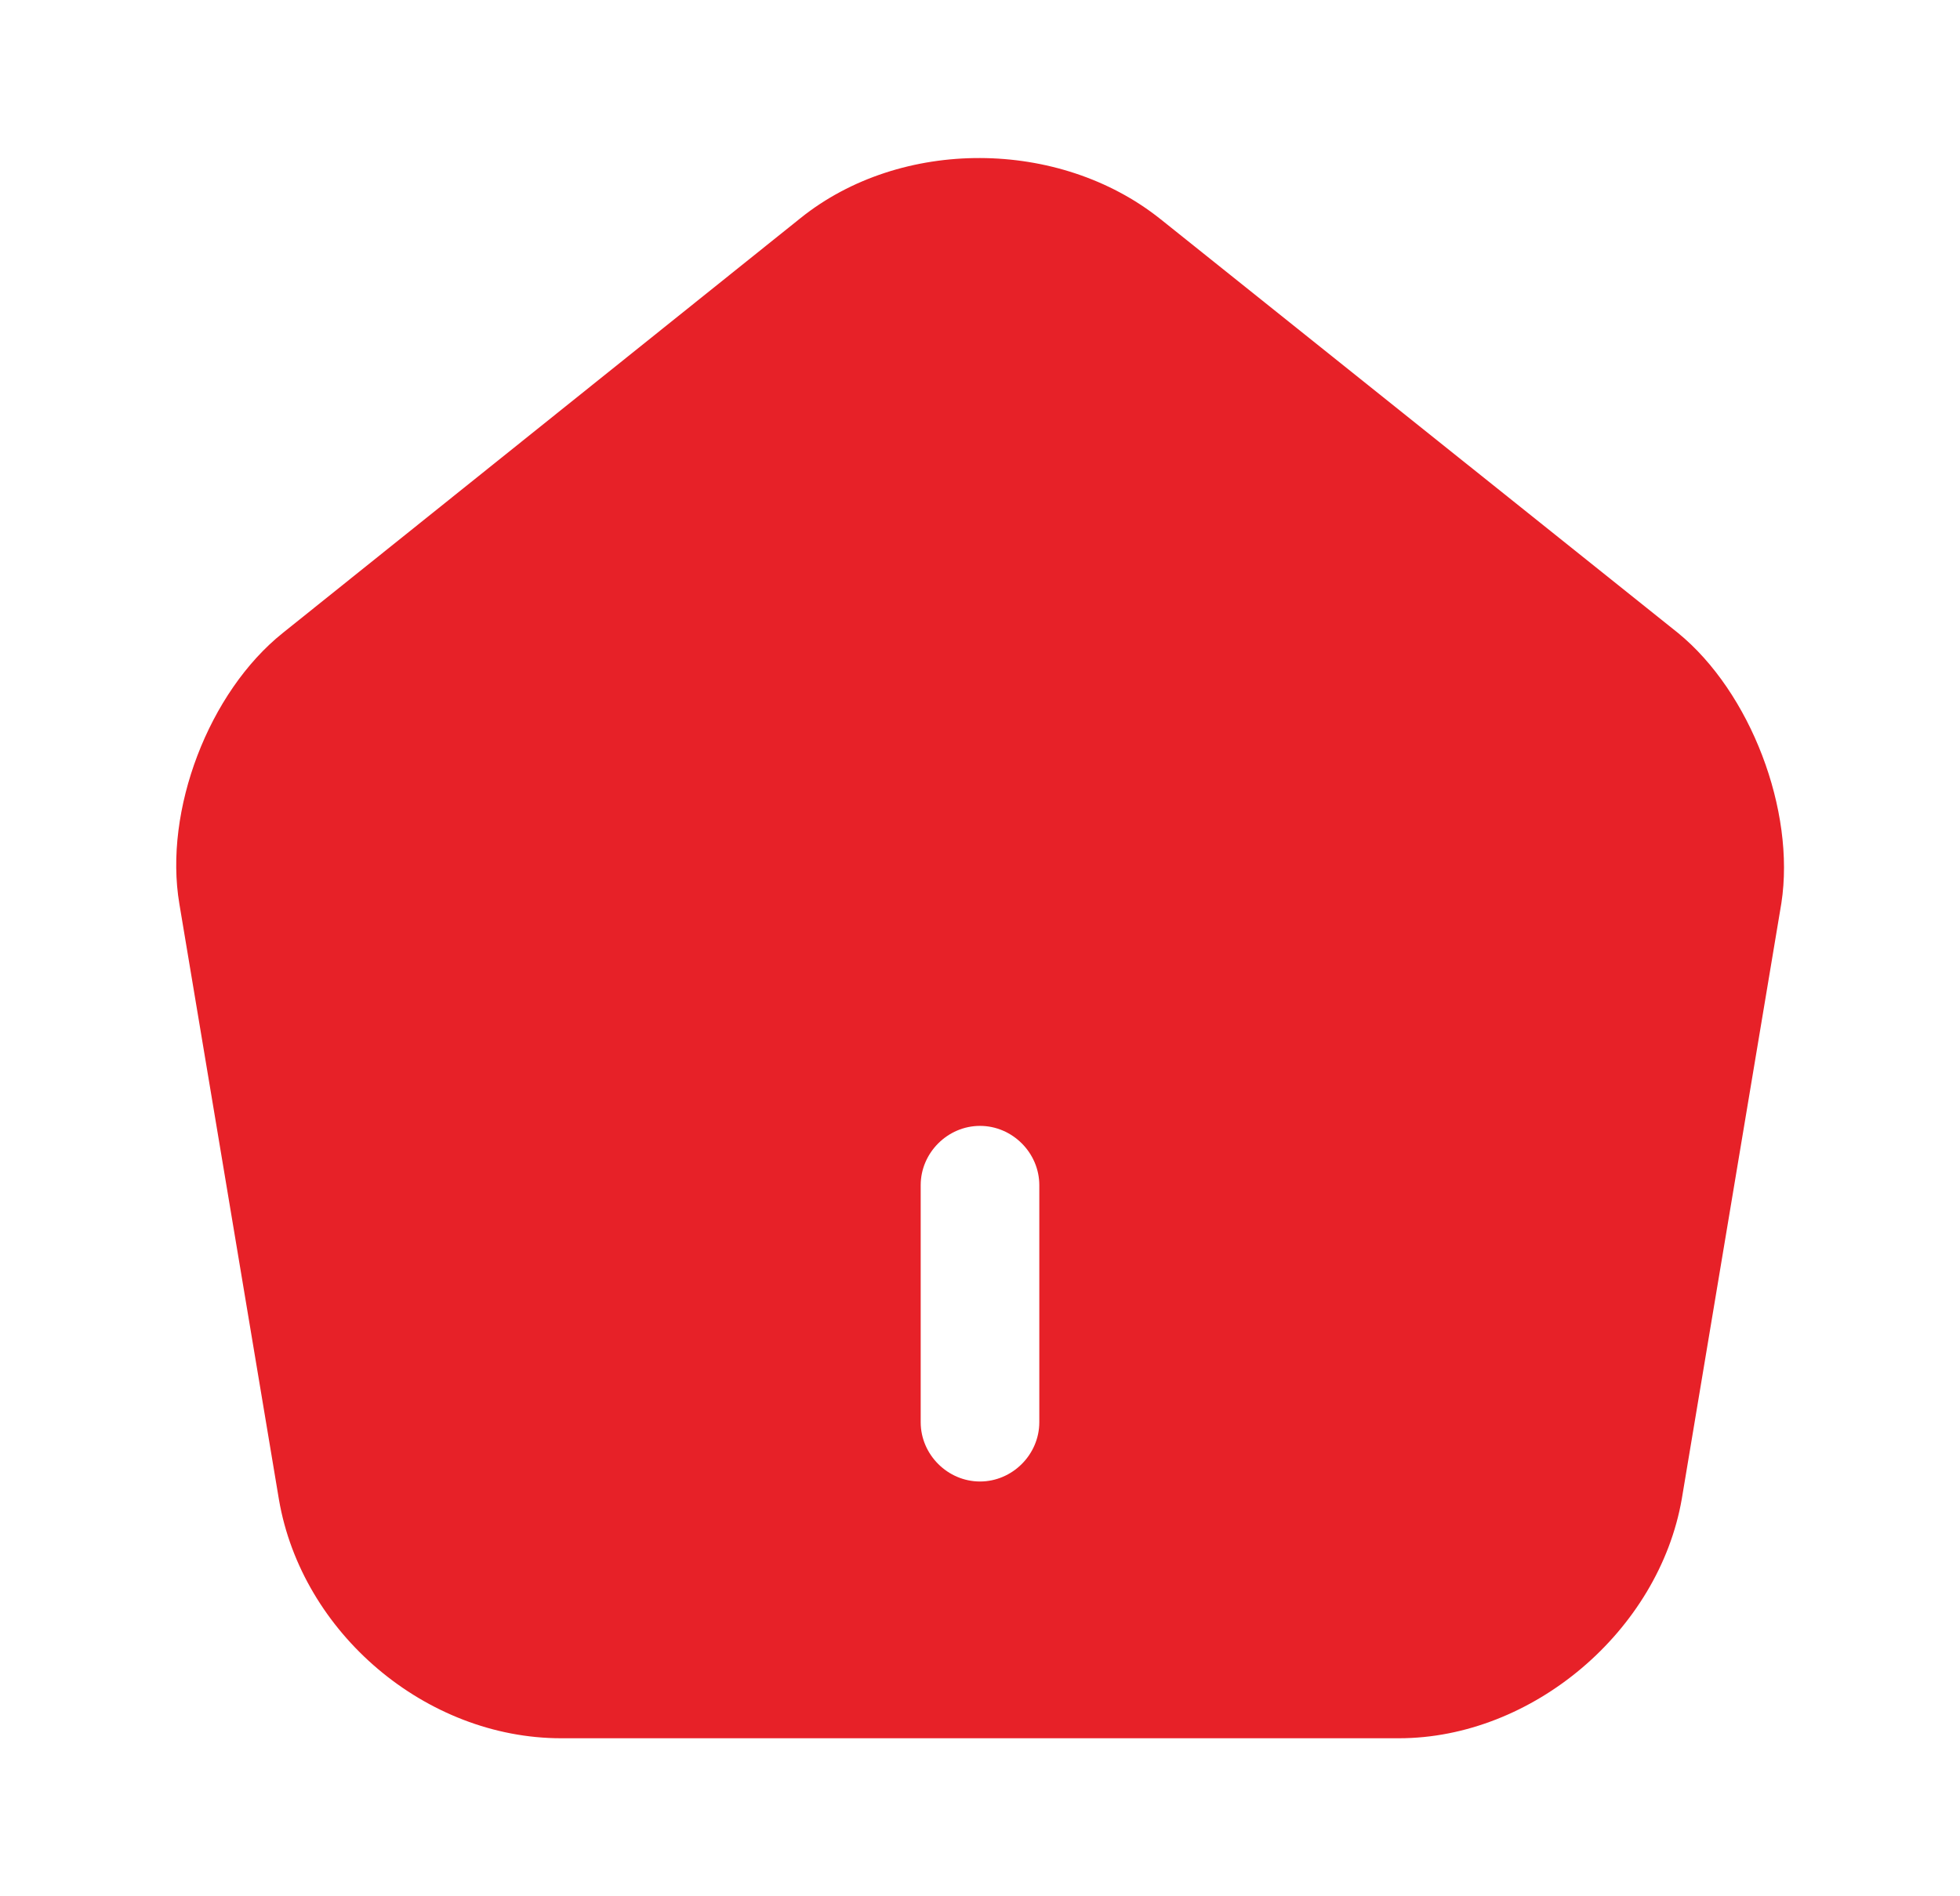 <svg width="31" height="30" viewBox="0 0 31 30" fill="none" xmlns="http://www.w3.org/2000/svg">
<g id="home">
<path id="Vector" d="M26.538 10.012L18.35 3.463C16.75 2.188 14.25 2.175 12.662 3.45L4.475 10.012C3.3 10.95 2.587 12.825 2.837 14.3L4.412 23.725C4.775 25.837 6.737 27.5 8.875 27.5H22.125C24.238 27.5 26.238 25.8 26.6 23.712L28.175 14.287C28.4 12.825 27.688 10.95 26.538 10.012ZM16.438 22.5C16.438 23.012 16.012 23.438 15.5 23.438C14.988 23.438 14.562 23.012 14.562 22.5V18.75C14.562 18.238 14.988 17.812 15.5 17.812C16.012 17.812 16.438 18.238 16.438 18.75V22.5Z" fill="#E72128"/>
</g>
</svg>
